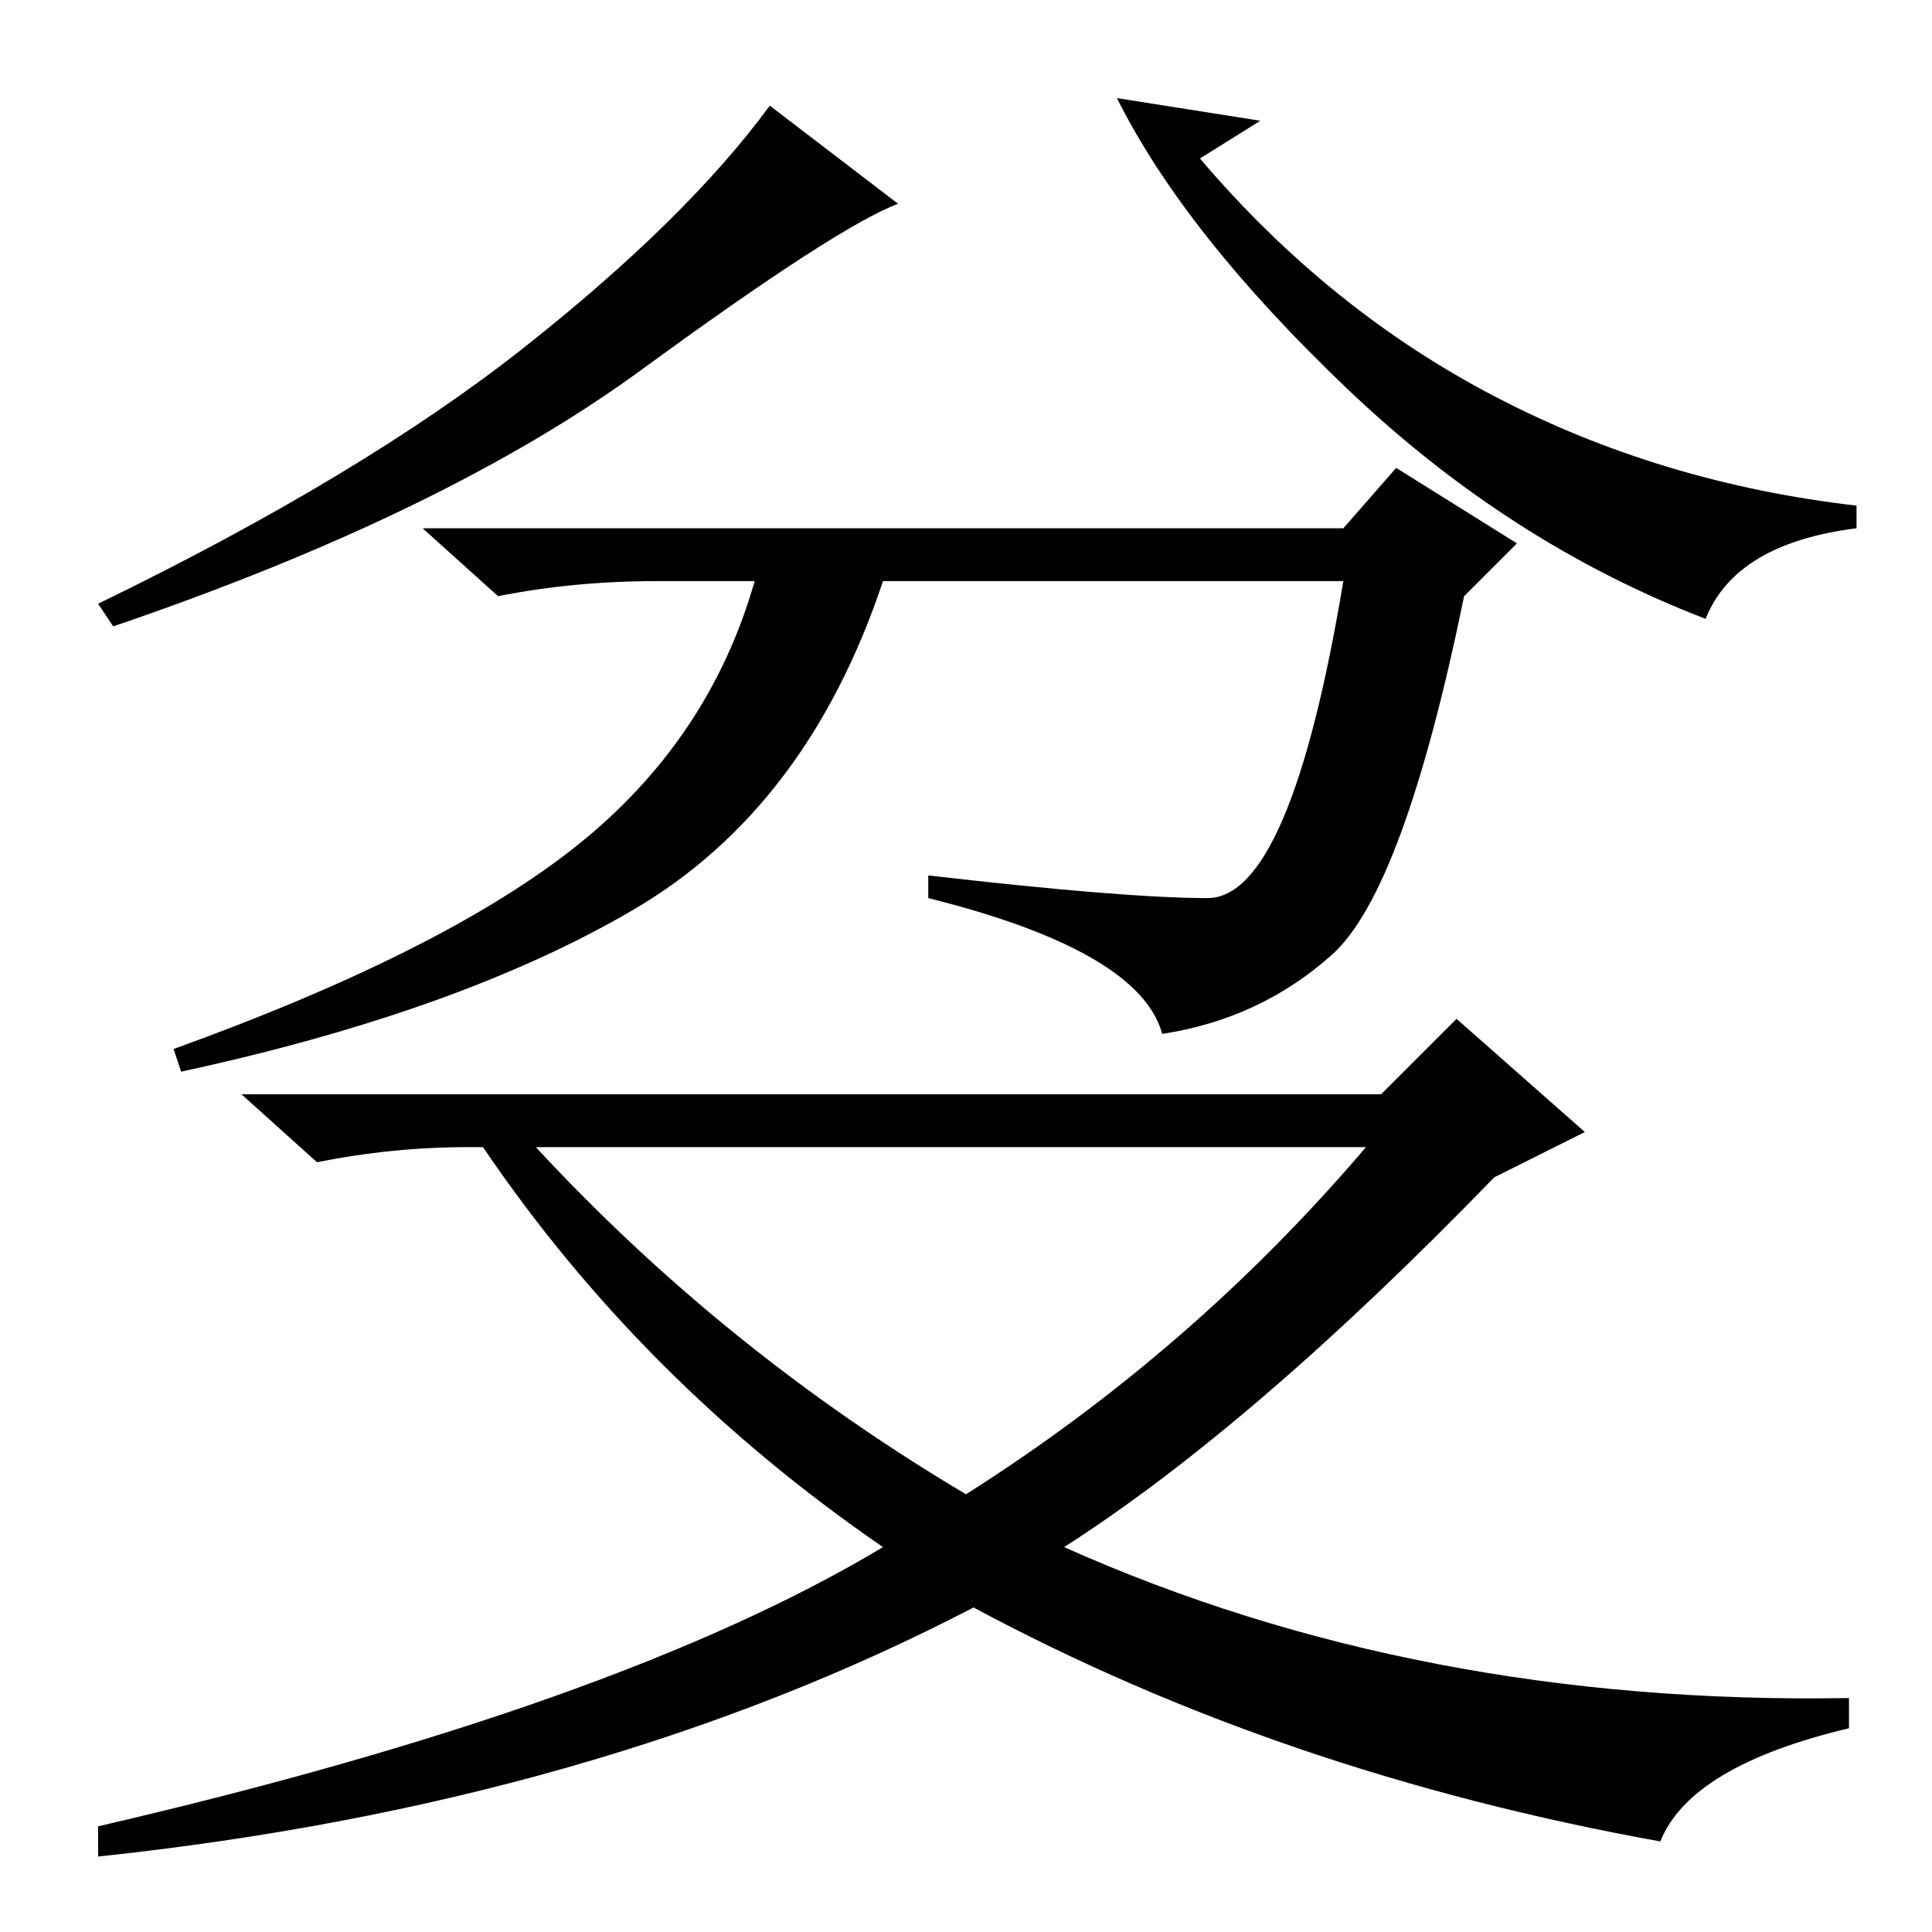 <?xml version="1.0" standalone="no"?>
<!DOCTYPE svg PUBLIC "-//W3C//DTD SVG 1.1//EN" "http://www.w3.org/Graphics/SVG/1.1/DTD/svg11.dtd" >
<svg xmlns="http://www.w3.org/2000/svg" xmlns:xlink="http://www.w3.org/1999/xlink" version="1.1" viewBox="0 -36 256 256">
  <g transform="matrix(1 0 0 -1 0 220)">
   <path fill="currentColor"
d="M85 207q-26 -19 -70 -34l-2 3q35 17 56.5 34t32.5 32l17 -13q-8 -3 -34 -22zM159 235q17 -20 39 -31.5t48 -14.5v-3q-16 -2 -20 -12q-26 10 -47.5 30.5t-30.5 38.5l19 -3zM194 177q-8 -39 -17.5 -47.5t-22.5 -10.5q-3 11 -31 18v3q26 -3 37 -3t18 42h-61
q-10 -30 -33 -43.5t-60 -21.5l-1 3q36 13 53.5 27t23.5 35h-13q-11 0 -21 -2l-10 9h122l7 8l16 -10zM193 121l17 -15l-12 -6q-32 -33 -57 -49q47 -21 104 -20v-4q-21 -5 -25 -15q-50 9 -91 31q-50 -26 -116 -33v4q69 16 104 37q-32 22 -53 53h-2q-10 0 -20 -2l-10 9h151z
M128 58q30 19 53 46h-110q25 -27 57 -46z" />
  </g>

</svg>
